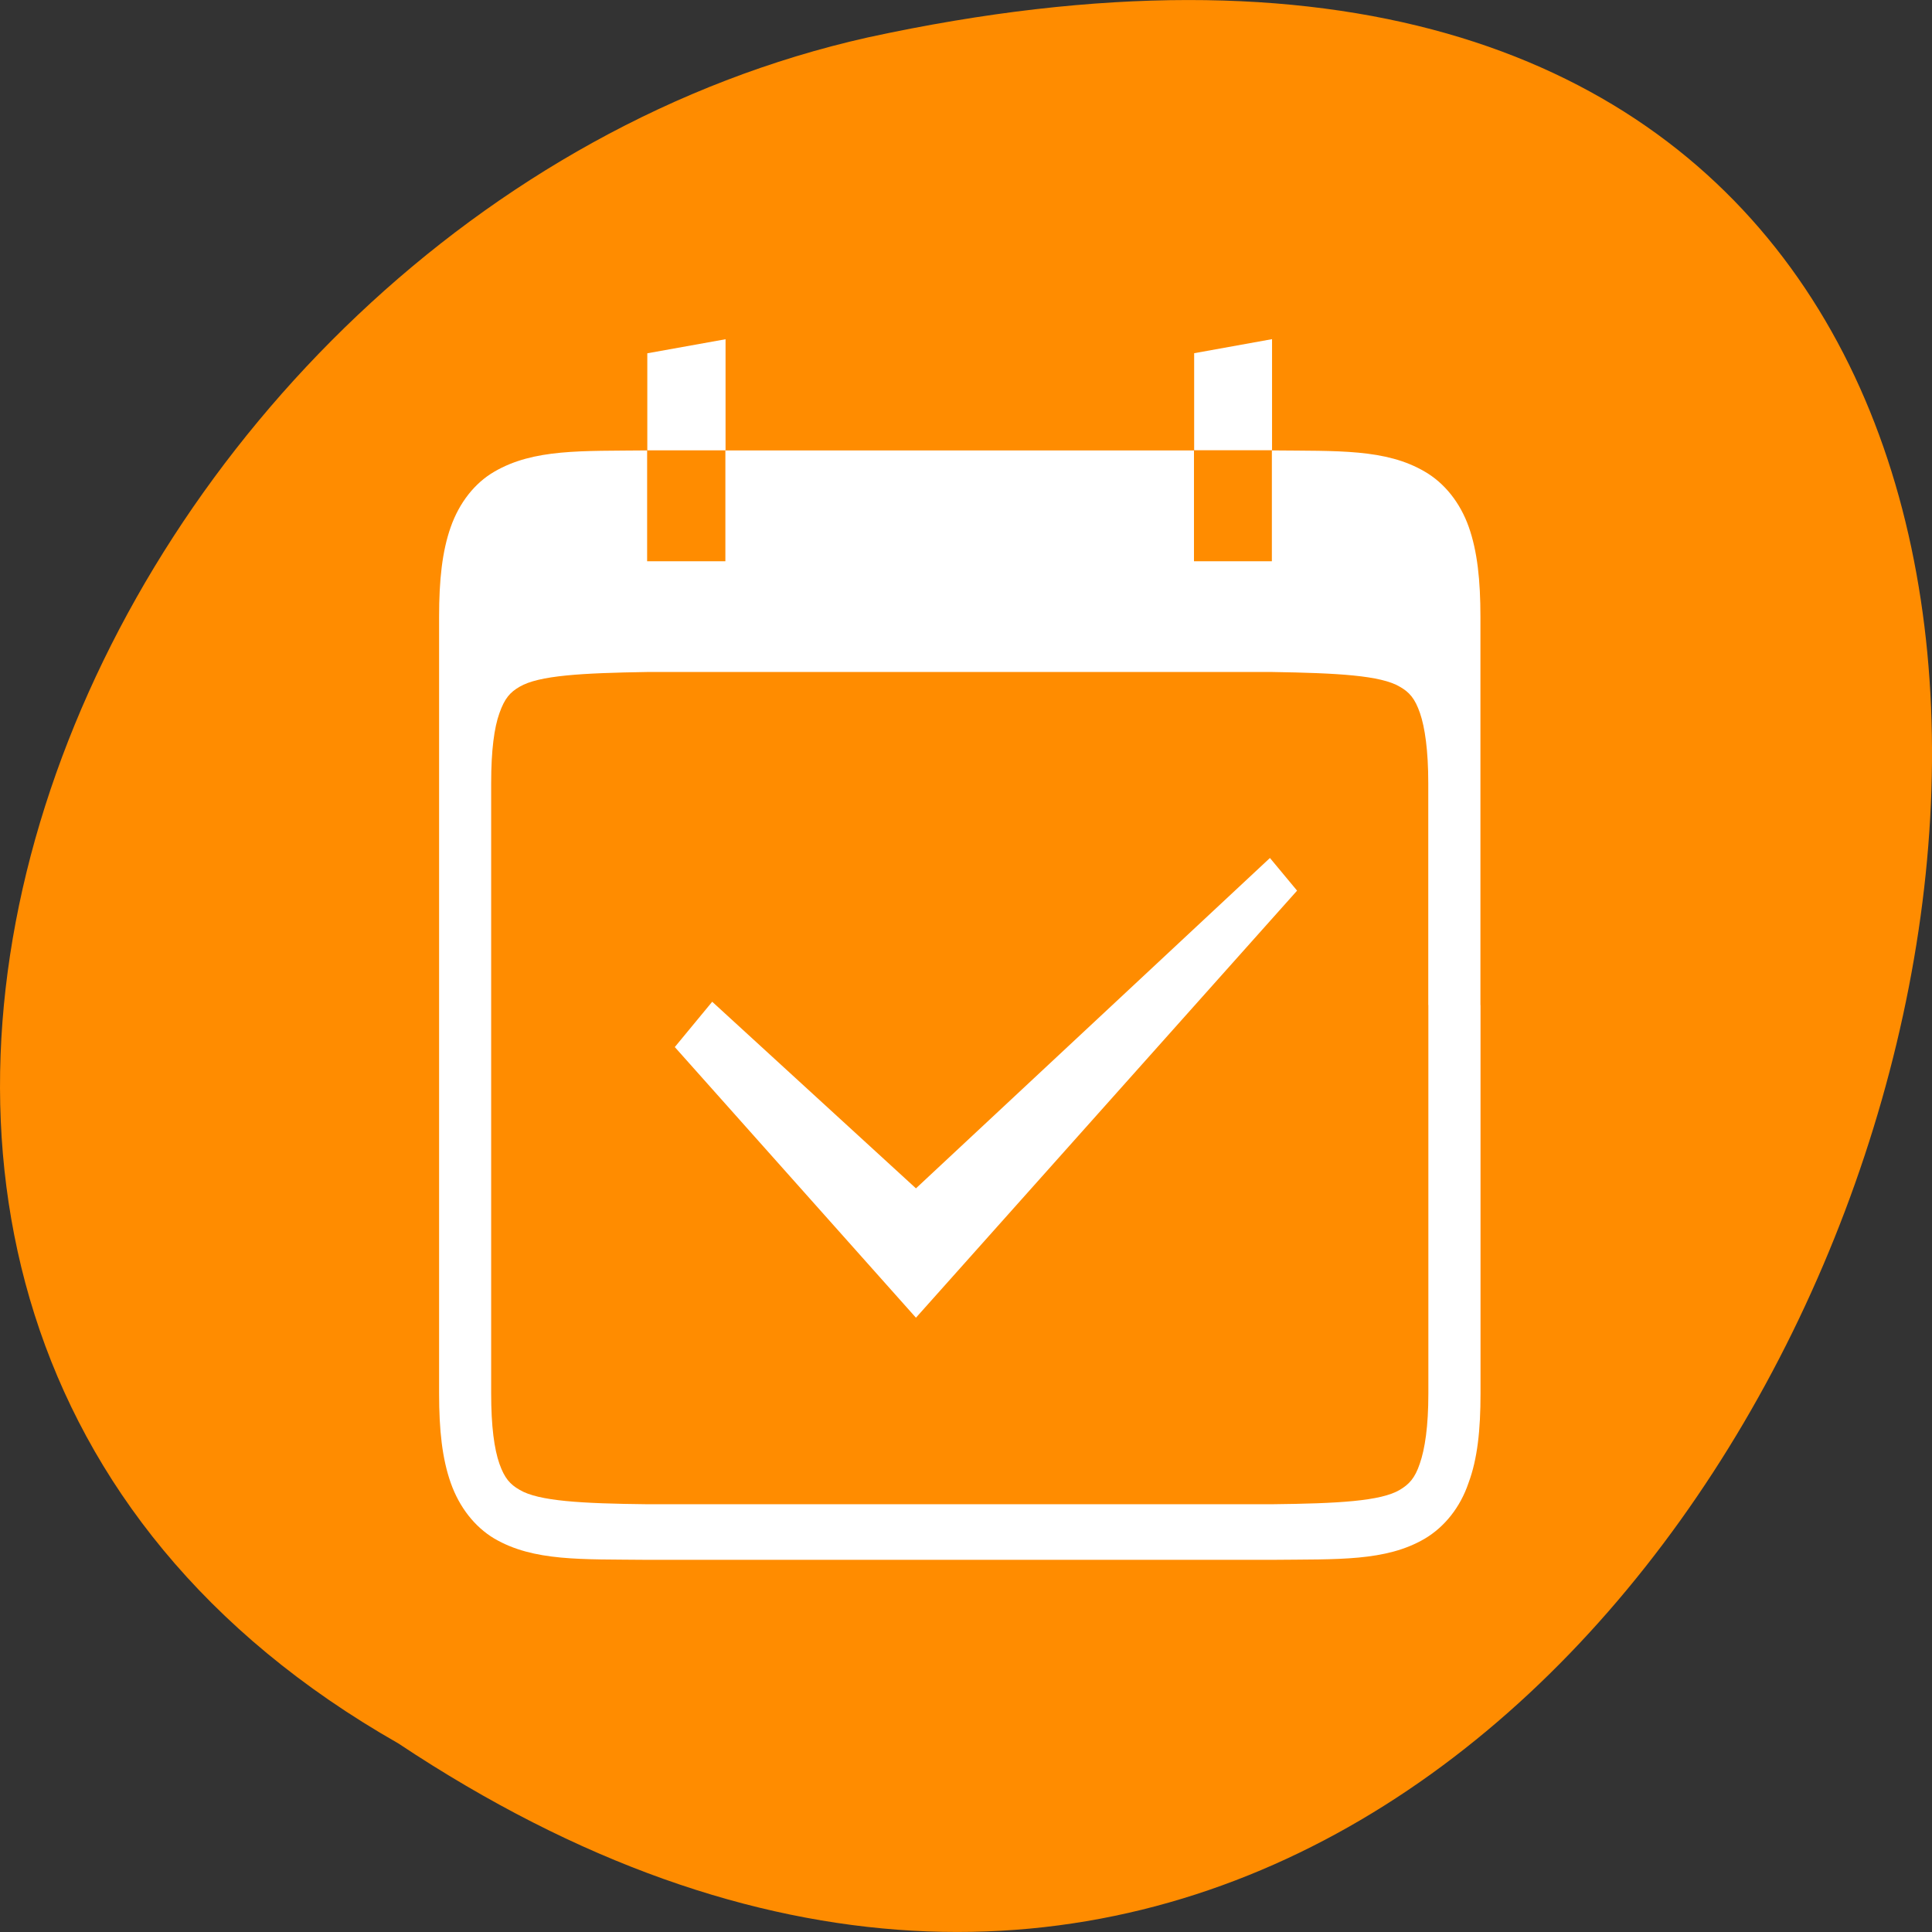 <svg xmlns="http://www.w3.org/2000/svg" viewBox="0 0 22 22"><rect x="0" y="0" width="22" height="22" fill="#333333" stroke="none"/><path d="m 4.535 19.852 c 16.539 11 26.727 -24.066 5.348 -19.426 c -8.84 1.98 -14.199 14.387 -5.348 19.426" style="fill:#ff8c00"/><g style="fill:#fff"><path d="m 7.367 5.129 c -0.746 0.008 -1.289 -0.02 -1.738 0.242 c -0.223 0.129 -0.398 0.352 -0.496 0.629 c -0.098 0.277 -0.133 0.605 -0.133 1.023 v 8.844 c 0 0.418 0.035 0.742 0.133 1.02 c 0.098 0.277 0.273 0.5 0.496 0.633 c 0.449 0.262 0.992 0.234 1.738 0.242 h 7.121 c 0.746 -0.008 1.293 0.02 1.738 -0.242 c 0.223 -0.133 0.402 -0.355 0.496 -0.633 c 0.102 -0.273 0.137 -0.602 0.137 -1.02 v -4.422 h -0.594 v 4.422 c 0 0.375 -0.039 0.633 -0.098 0.801 c -0.055 0.164 -0.121 0.234 -0.227 0.297 c -0.215 0.129 -0.707 0.156 -1.457 0.164 h -7.113 c -0.746 -0.008 -1.238 -0.035 -1.453 -0.164 c -0.109 -0.062 -0.172 -0.133 -0.23 -0.297 c -0.059 -0.168 -0.094 -0.426 -0.094 -0.801 v -6.949 c 0 -0.375 0.035 -0.633 0.094 -0.797 c 0.059 -0.168 0.121 -0.238 0.23 -0.301 c 0.219 -0.129 0.707 -0.156 1.457 -0.168 h 7.109 c 0.75 0.012 1.242 0.039 1.457 0.168 c 0.109 0.062 0.172 0.133 0.23 0.301 c 0.055 0.16 0.094 0.422 0.094 0.797 v 2.527 h 0.594 v -4.422 c 0 -0.414 -0.035 -0.746 -0.133 -1.023 c -0.098 -0.277 -0.277 -0.5 -0.5 -0.629 c -0.445 -0.262 -0.992 -0.234 -1.738 -0.242 h -0.004 v 1.262 h -0.887 v -1.262 h -5.336 v 1.262 h -0.891 v -1.262"/><path d="m 8.262 3.863 l -0.891 0.16 v 1.105 h 0.891 m 6.223 -1.266 l -0.887 0.16 v 1.105 h 0.887"/><path d="m 14.461 9.77 l -4.031 3.762 l -2.32 -2.125 l -0.426 0.516 l 2.746 3.082 l 4.34 -4.863"/></g></svg>